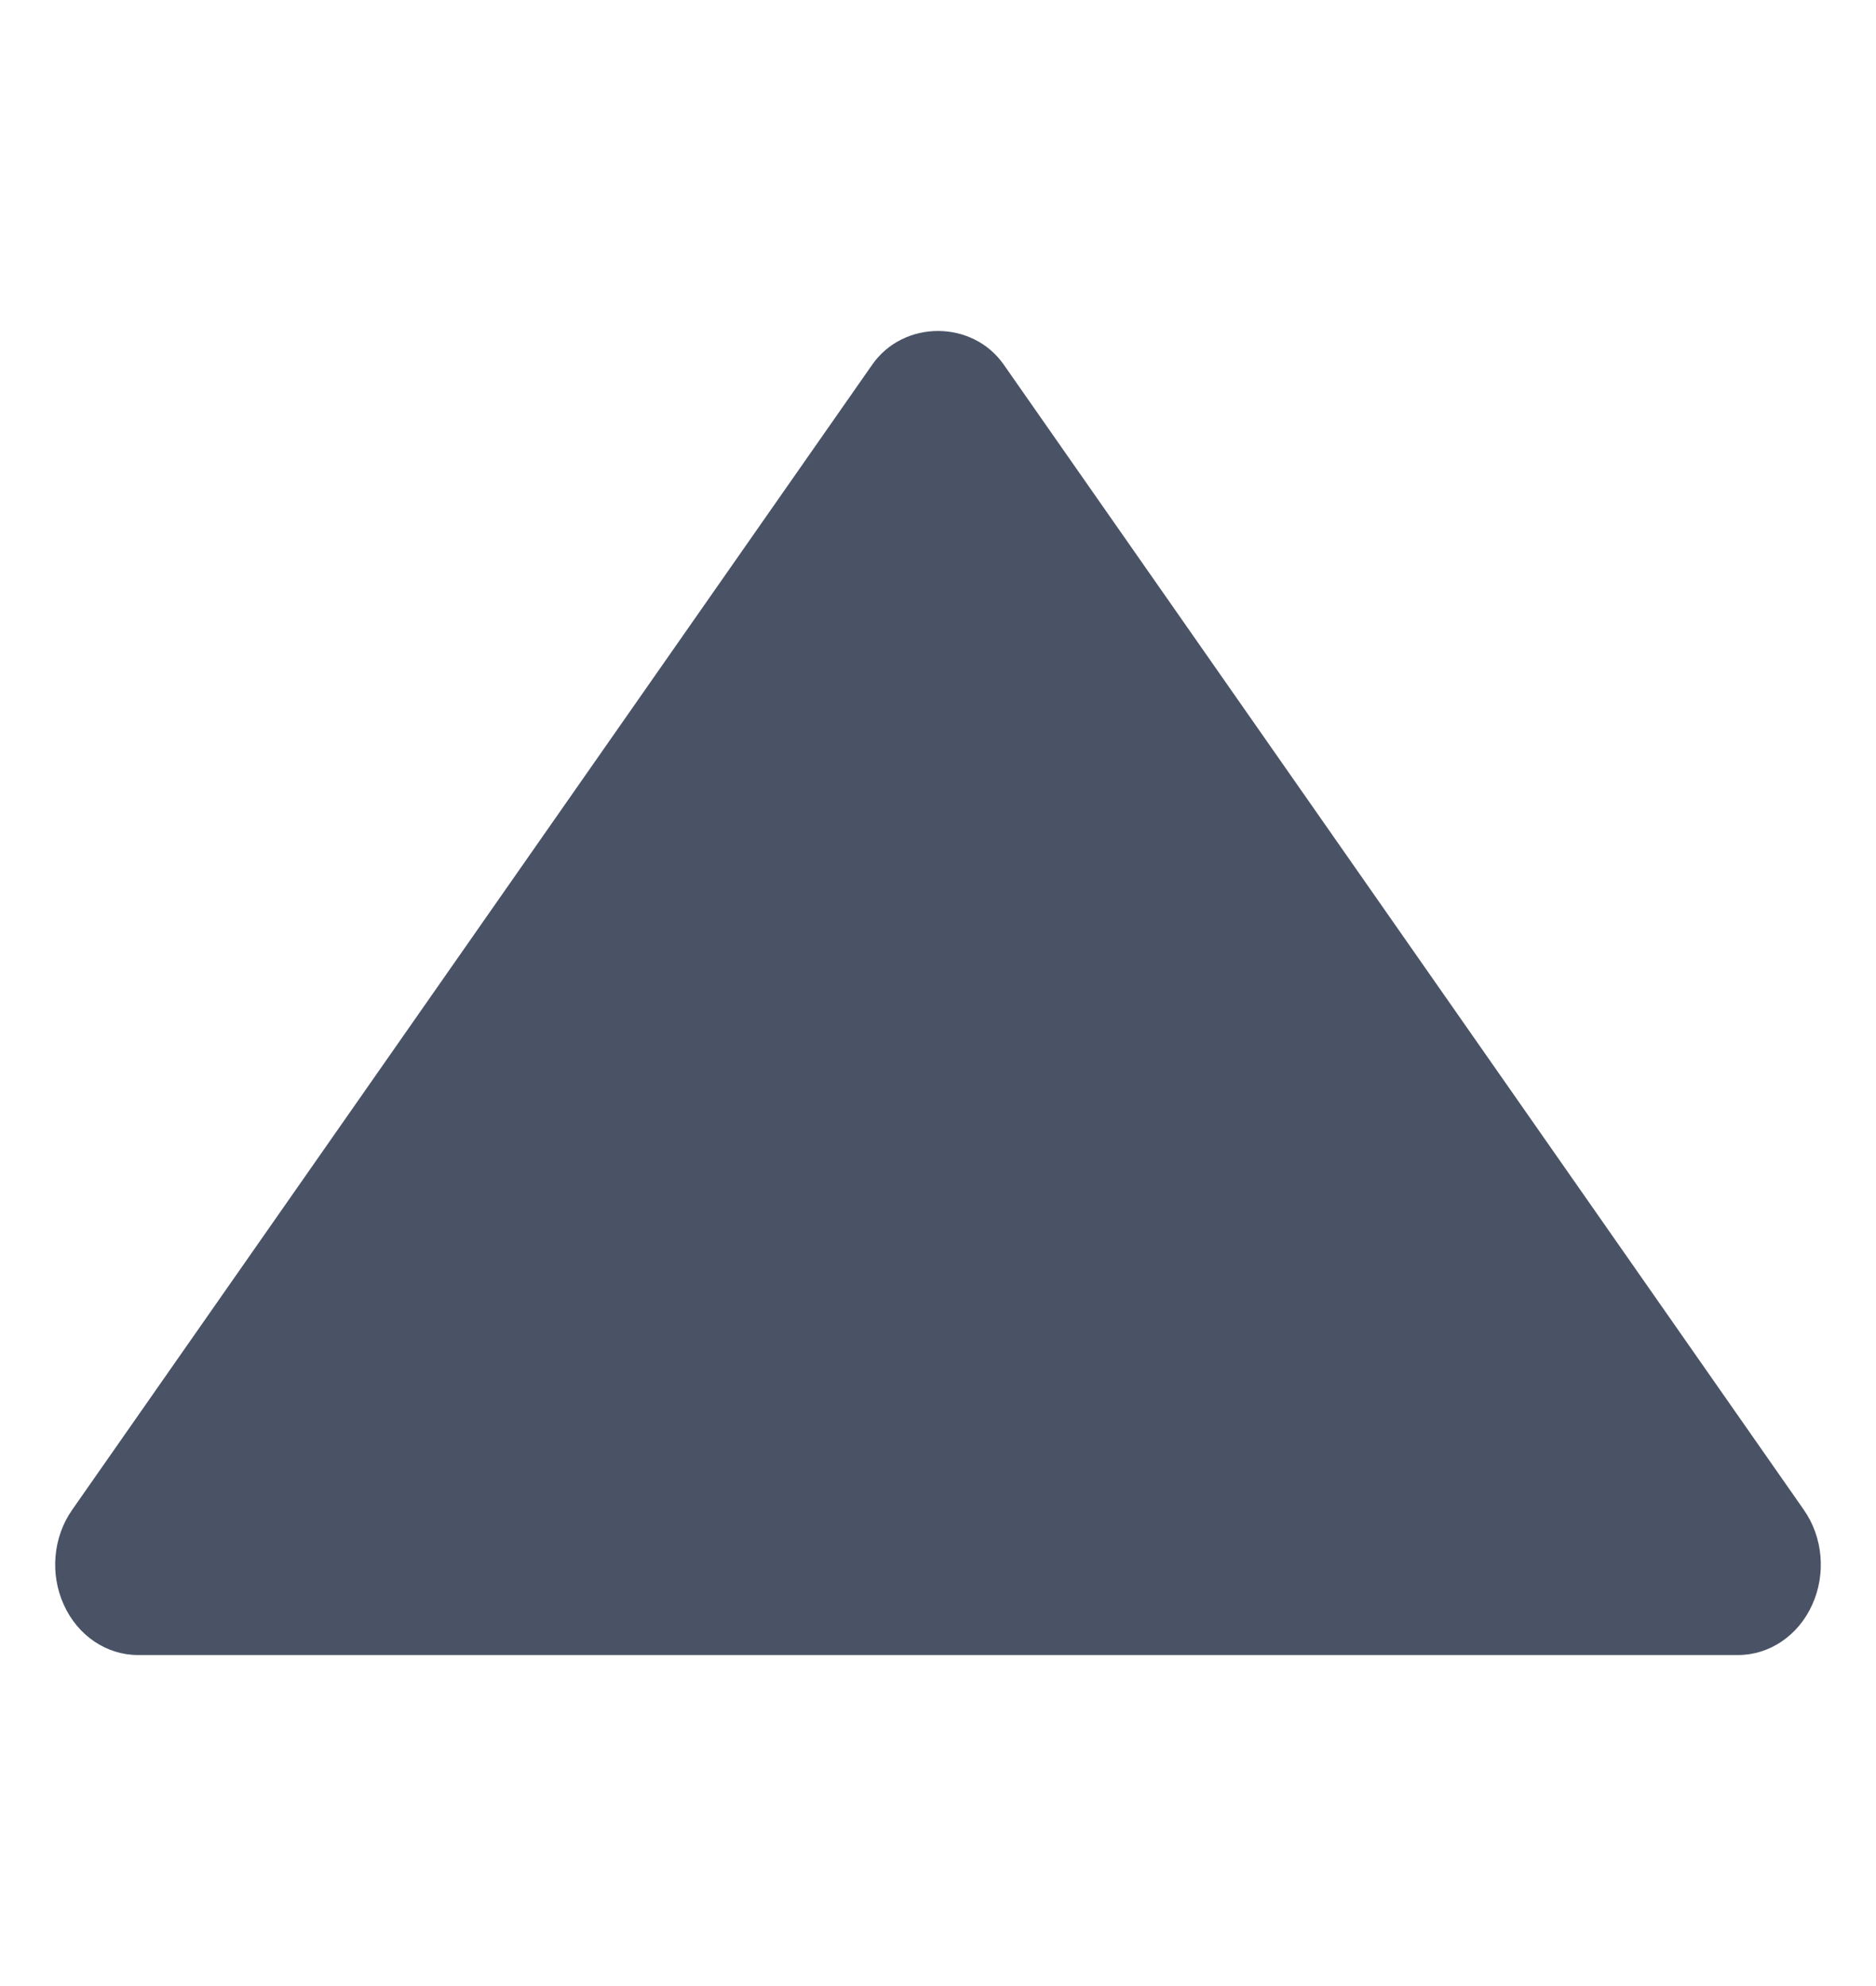 <svg width="17" height="18" viewBox="0 0 17 18" fill="none" xmlns="http://www.w3.org/2000/svg">
<path d="M16.422 14.544C16.549 14.265 16.519 13.931 16.346 13.684L9.096 3.305C8.812 2.898 8.188 2.898 7.904 3.305L0.654 13.684C0.481 13.931 0.451 14.265 0.578 14.544C0.704 14.824 0.965 15 1.25 15H15.75C16.035 15 16.296 14.824 16.422 14.544Z" fill="#4A5366"/>
</svg>

